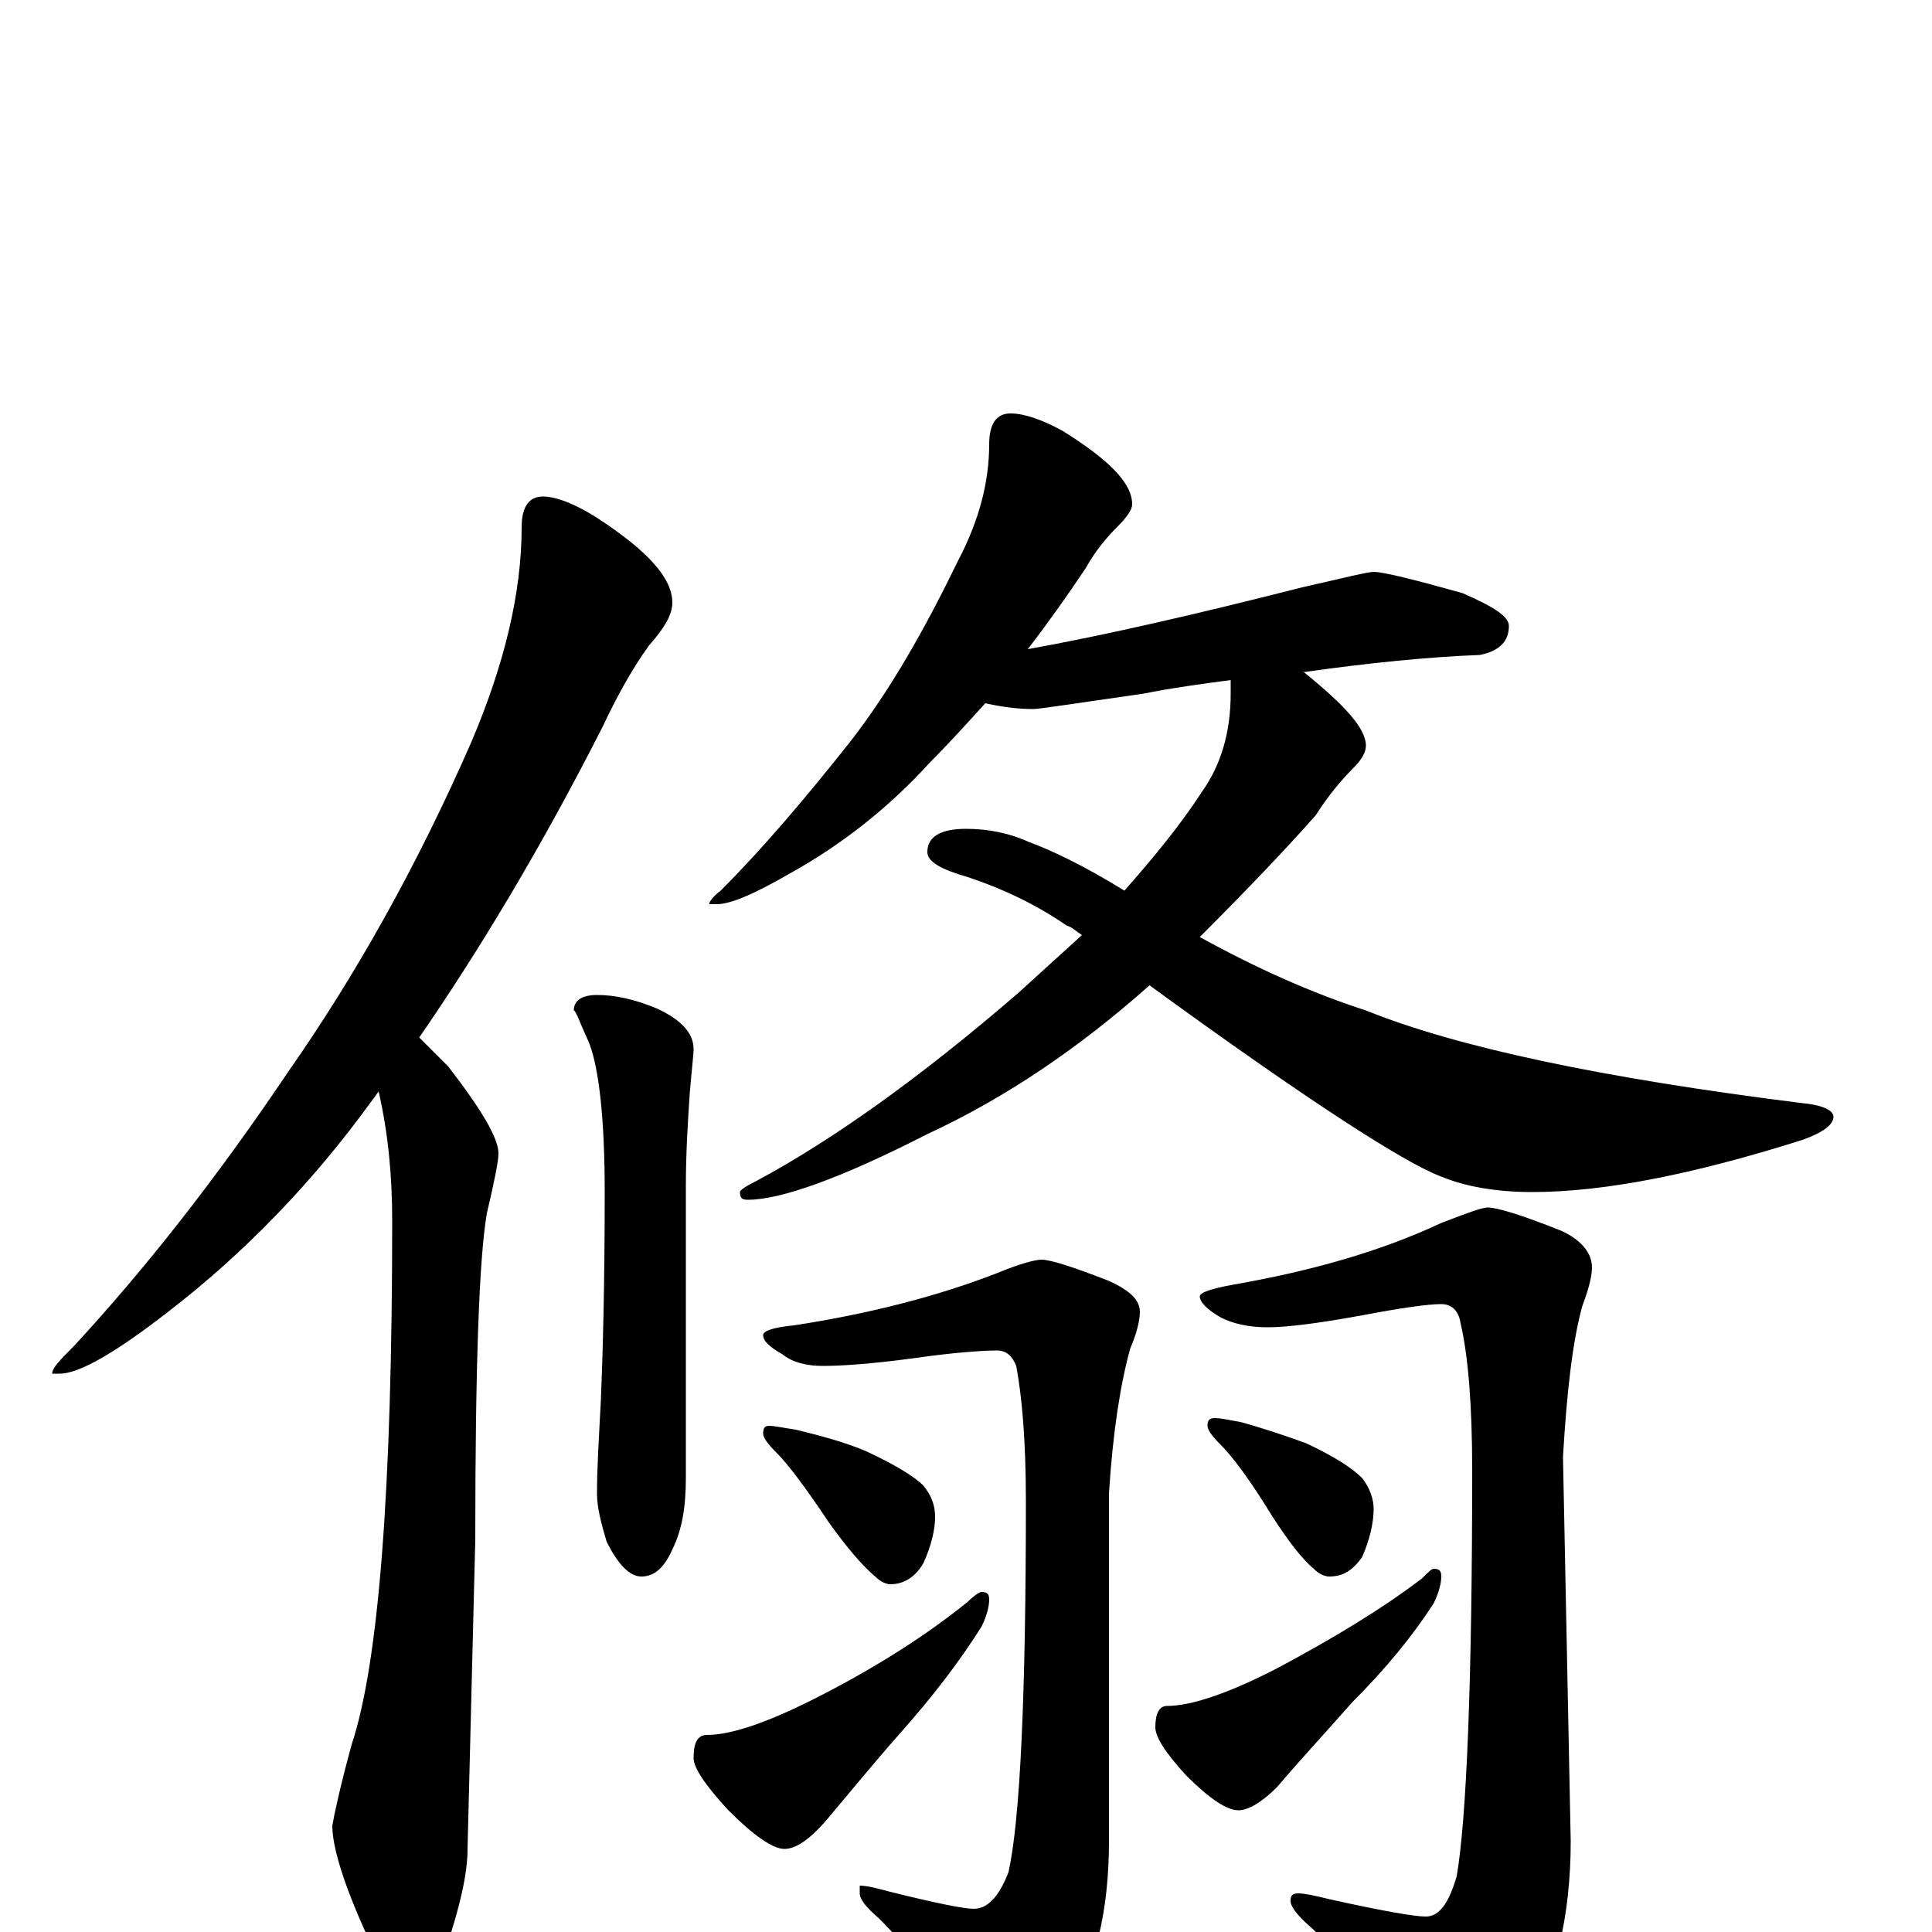 <?xml version="1.0" encoding="utf-8" ?>
<!DOCTYPE svg PUBLIC "-//W3C//DTD SVG 1.1//EN" "http://www.w3.org/Graphics/SVG/1.1/DTD/svg11.dtd">
<svg version="1.1" id="Layer_1" xmlns="http://www.w3.org/2000/svg" xmlns:xlink="http://www.w3.org/1999/xlink" x="0px" y="145px" width="1000px" height="1000px" viewBox="0 0 1000 1000" enable-background="new 0 0 1000 1000" xml:space="preserve">
<g id="Layer_1">
<path id="glyph" transform="matrix(1 0 0 -1 0 1000)" d="M281,743C288,743 298,739 309,732C335,715 348,701 348,688C348,682 344,675 336,666C328,655 320,641 312,624C280,561 248,508 217,463C221,459 226,454 232,448C249,426 258,411 258,403C258,399 256,389 252,372C248,349 246,293 246,203l-4,-160C242,30 238,13 231,-8C226,-23 220,-31 215,-31C206,-31 198,-22 191,-4C178,24 172,44 172,55C173,61 176,75 182,97C196,139 203,229 203,368C203,391 201,413 196,435C195,434 194,432 193,431C162,388 126,351 87,321C60,300 41,289 31,289l-4,0C27,292 31,296 38,303C75,343 112,390 149,445C184,495 216,552 244,616C261,656 270,693 270,727C270,738 274,743 281,743M309,485C318,485 328,483 340,478C353,472 359,465 359,457C359,454 358,446 357,434C356,419 355,403 355,386l0,-151C355,220 353,208 348,198C344,189 339,184 332,184C326,184 320,190 314,202C311,212 309,220 309,227C309,240 310,256 311,275C312,299 313,335 313,383C313,421 310,447 305,460C300,471 298,477 297,477C297,482 301,485 309,485M523,786C530,786 539,783 550,777C574,762 586,750 586,739C586,736 583,732 578,727C573,722 567,715 562,706C552,691 542,677 532,664C571,671 619,682 674,696C696,701 708,704 711,704C716,704 732,700 757,693C773,686 781,681 781,676C781,668 776,663 766,661C740,660 709,657 674,652l1,0C696,635 707,623 707,614C707,611 705,607 701,603C695,597 688,589 681,578C666,561 646,540 621,515C650,499 679,486 707,477C754,458 829,442 933,429C944,428 949,425 949,422C949,418 944,414 933,410C876,392 830,383 793,383C774,383 758,386 746,391C727,398 676,431 595,490C559,458 521,432 480,413C435,390 404,379 387,379C384,379 383,380 383,383C383,384 386,386 392,389C431,410 476,442 527,486C538,496 549,506 560,516C557,518 555,520 552,521C536,532 519,540 501,546C487,550 480,554 480,559C480,567 487,571 500,571C511,571 522,569 533,564C544,560 561,552 582,539C597,556 611,573 622,590C632,604 637,621 637,641C637,644 637,646 637,648C622,646 607,644 592,641C557,636 538,633 535,633C527,633 519,634 510,636C500,625 490,614 481,605C460,582 436,563 409,548C390,537 378,532 371,532l-4,0C367,533 369,536 373,539C395,561 417,587 440,616C461,643 479,675 496,710C507,731 512,751 512,770C512,781 516,786 523,786M539,348C544,348 556,344 574,337C585,332 590,327 590,321C590,316 588,309 585,302C580,284 576,259 574,227l0,-180C574,11 567,-18 553,-41C542,-60 531,-70 520,-70C516,-70 511,-65 504,-54C486,-28 470,-8 455,7C448,13 445,17 445,20l0,4C448,24 453,23 460,21C484,15 499,12 504,12C511,12 517,18 522,31C528,58 531,122 531,223C531,254 529,277 526,293C524,298 521,301 516,301C509,301 494,300 473,297C451,294 435,293 426,293C417,293 410,295 405,299C398,303 395,306 395,309C395,311 400,313 411,314C450,320 485,329 516,341C528,346 536,348 539,348M398,262C401,262 405,261 412,260C424,257 436,254 448,249C463,242 473,236 478,231C482,226 484,221 484,215C484,208 482,200 478,191C474,184 468,180 461,180C459,180 456,181 453,184C447,189 439,198 429,212C417,230 408,242 402,248C397,253 395,256 395,258C395,261 396,262 398,262M508,176C511,176 512,175 512,172C512,169 511,164 508,158C496,139 482,121 466,103C451,86 438,70 427,57C419,48 412,43 406,43C400,43 390,50 377,63C365,76 359,85 359,90C359,98 361,102 366,102C379,102 399,109 426,123C455,138 480,154 501,171C504,174 507,176 508,176M770,375C775,375 788,371 808,363C819,358 824,351 824,344C824,339 822,332 819,324C814,306 811,280 809,246l4,-199C813,8 805,-25 790,-50C777,-71 765,-82 754,-82C749,-82 743,-76 736,-65C715,-36 696,-14 679,2C672,8 668,13 668,16C668,19 669,20 672,20C675,20 680,19 688,17C715,11 732,8 738,8C745,8 750,15 754,29C759,58 762,128 762,239C762,272 760,298 756,315C755,322 751,325 746,325C739,325 725,323 704,319C682,315 666,313 656,313C646,313 638,315 632,318C625,322 621,326 621,329C621,331 627,333 638,335C678,342 714,352 746,367C759,372 767,375 770,375M629,266C632,266 636,265 642,264C653,261 665,257 676,253C691,246 700,240 705,235C709,230 711,224 711,219C711,212 709,203 705,194C700,187 695,184 688,184C686,184 683,185 680,188C674,193 667,202 658,216C647,234 638,246 632,252C627,257 625,260 625,262C625,265 626,266 629,266M742,188C745,188 746,187 746,184C746,181 745,176 742,170C731,153 717,136 700,119C685,102 672,88 661,75C653,67 646,63 641,63C635,63 626,69 614,81C603,93 598,101 598,106C598,113 600,117 604,117C617,117 637,124 662,137C690,152 715,167 736,183C739,186 741,188 742,188z"/>
</g>
</svg>
